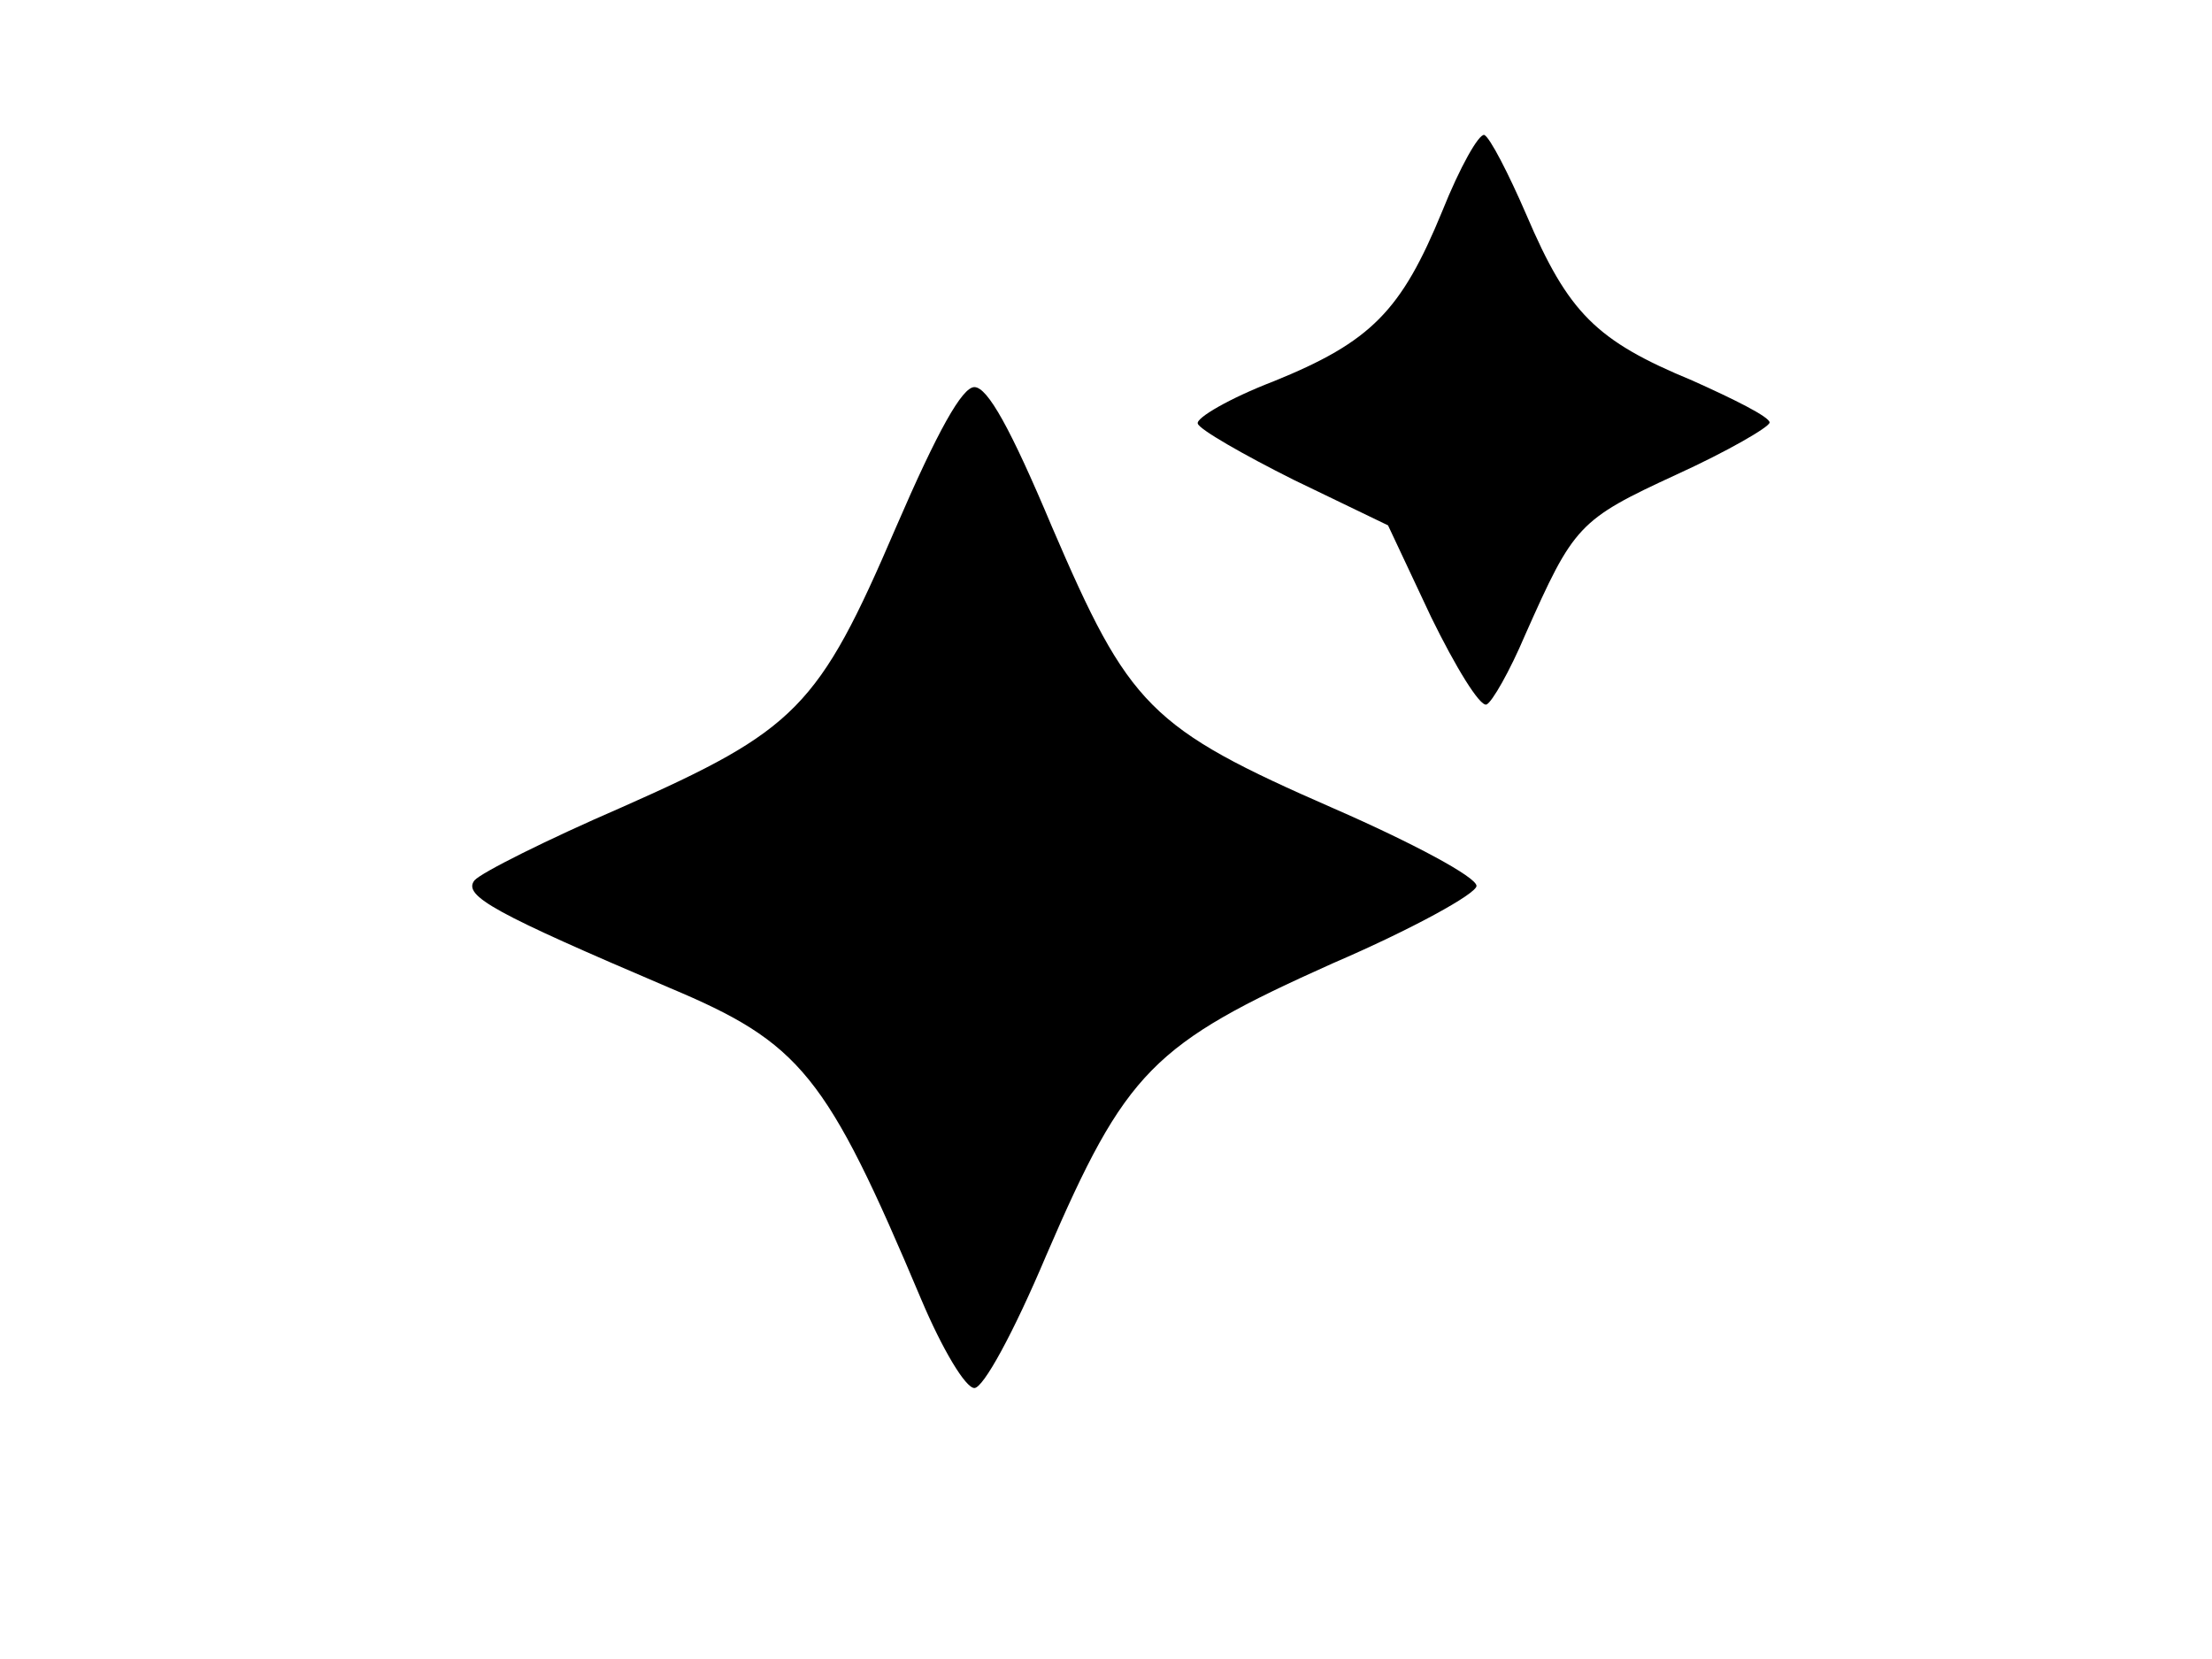 <?xml version="1.0" standalone="no"?>
<!DOCTYPE svg PUBLIC "-//W3C//DTD SVG 20010904//EN"
 "http://www.w3.org/TR/2001/REC-SVG-20010904/DTD/svg10.dtd">
<svg version="1.0" xmlns="http://www.w3.org/2000/svg"
 width="200pt" height="150pt" viewBox="0 0 200 150"
 preserveAspectRatio="xMidYMid meet">

<g transform="translate(0,150) scale(0.1,-0.1)"
fill="#000000" stroke="none">
<path d="M1304 1309 c-37 -90 -64 -118 -153 -154 -39 -15 -70 -33 -68 -38 1
-5 41 -28 87 -51 l85 -41 39 -83 c22 -45 44 -81 50 -79 5 2 21 30 35 63 44 99
48 104 137 145 46 21 84 43 84 47 0 5 -32 21 -70 38 -87 36 -112 61 -150 150
-16 37 -33 70 -38 72 -5 1 -22 -29 -38 -69z"/>
<path d="M810 1023 c-70 -163 -90 -183 -248 -253 -67 -29 -127 -59 -133 -66
-11 -14 19 -30 176 -97 119 -50 142 -78 228 -282 19 -45 40 -80 48 -80 8 0 35
49 65 120 72 167 96 191 259 264 72 31 130 63 130 70 0 8 -58 39 -129 70 -167
73 -185 92 -255 255 -37 88 -58 126 -70 126 -11 0 -33 -39 -71 -127z"/>
</g>
</svg>
